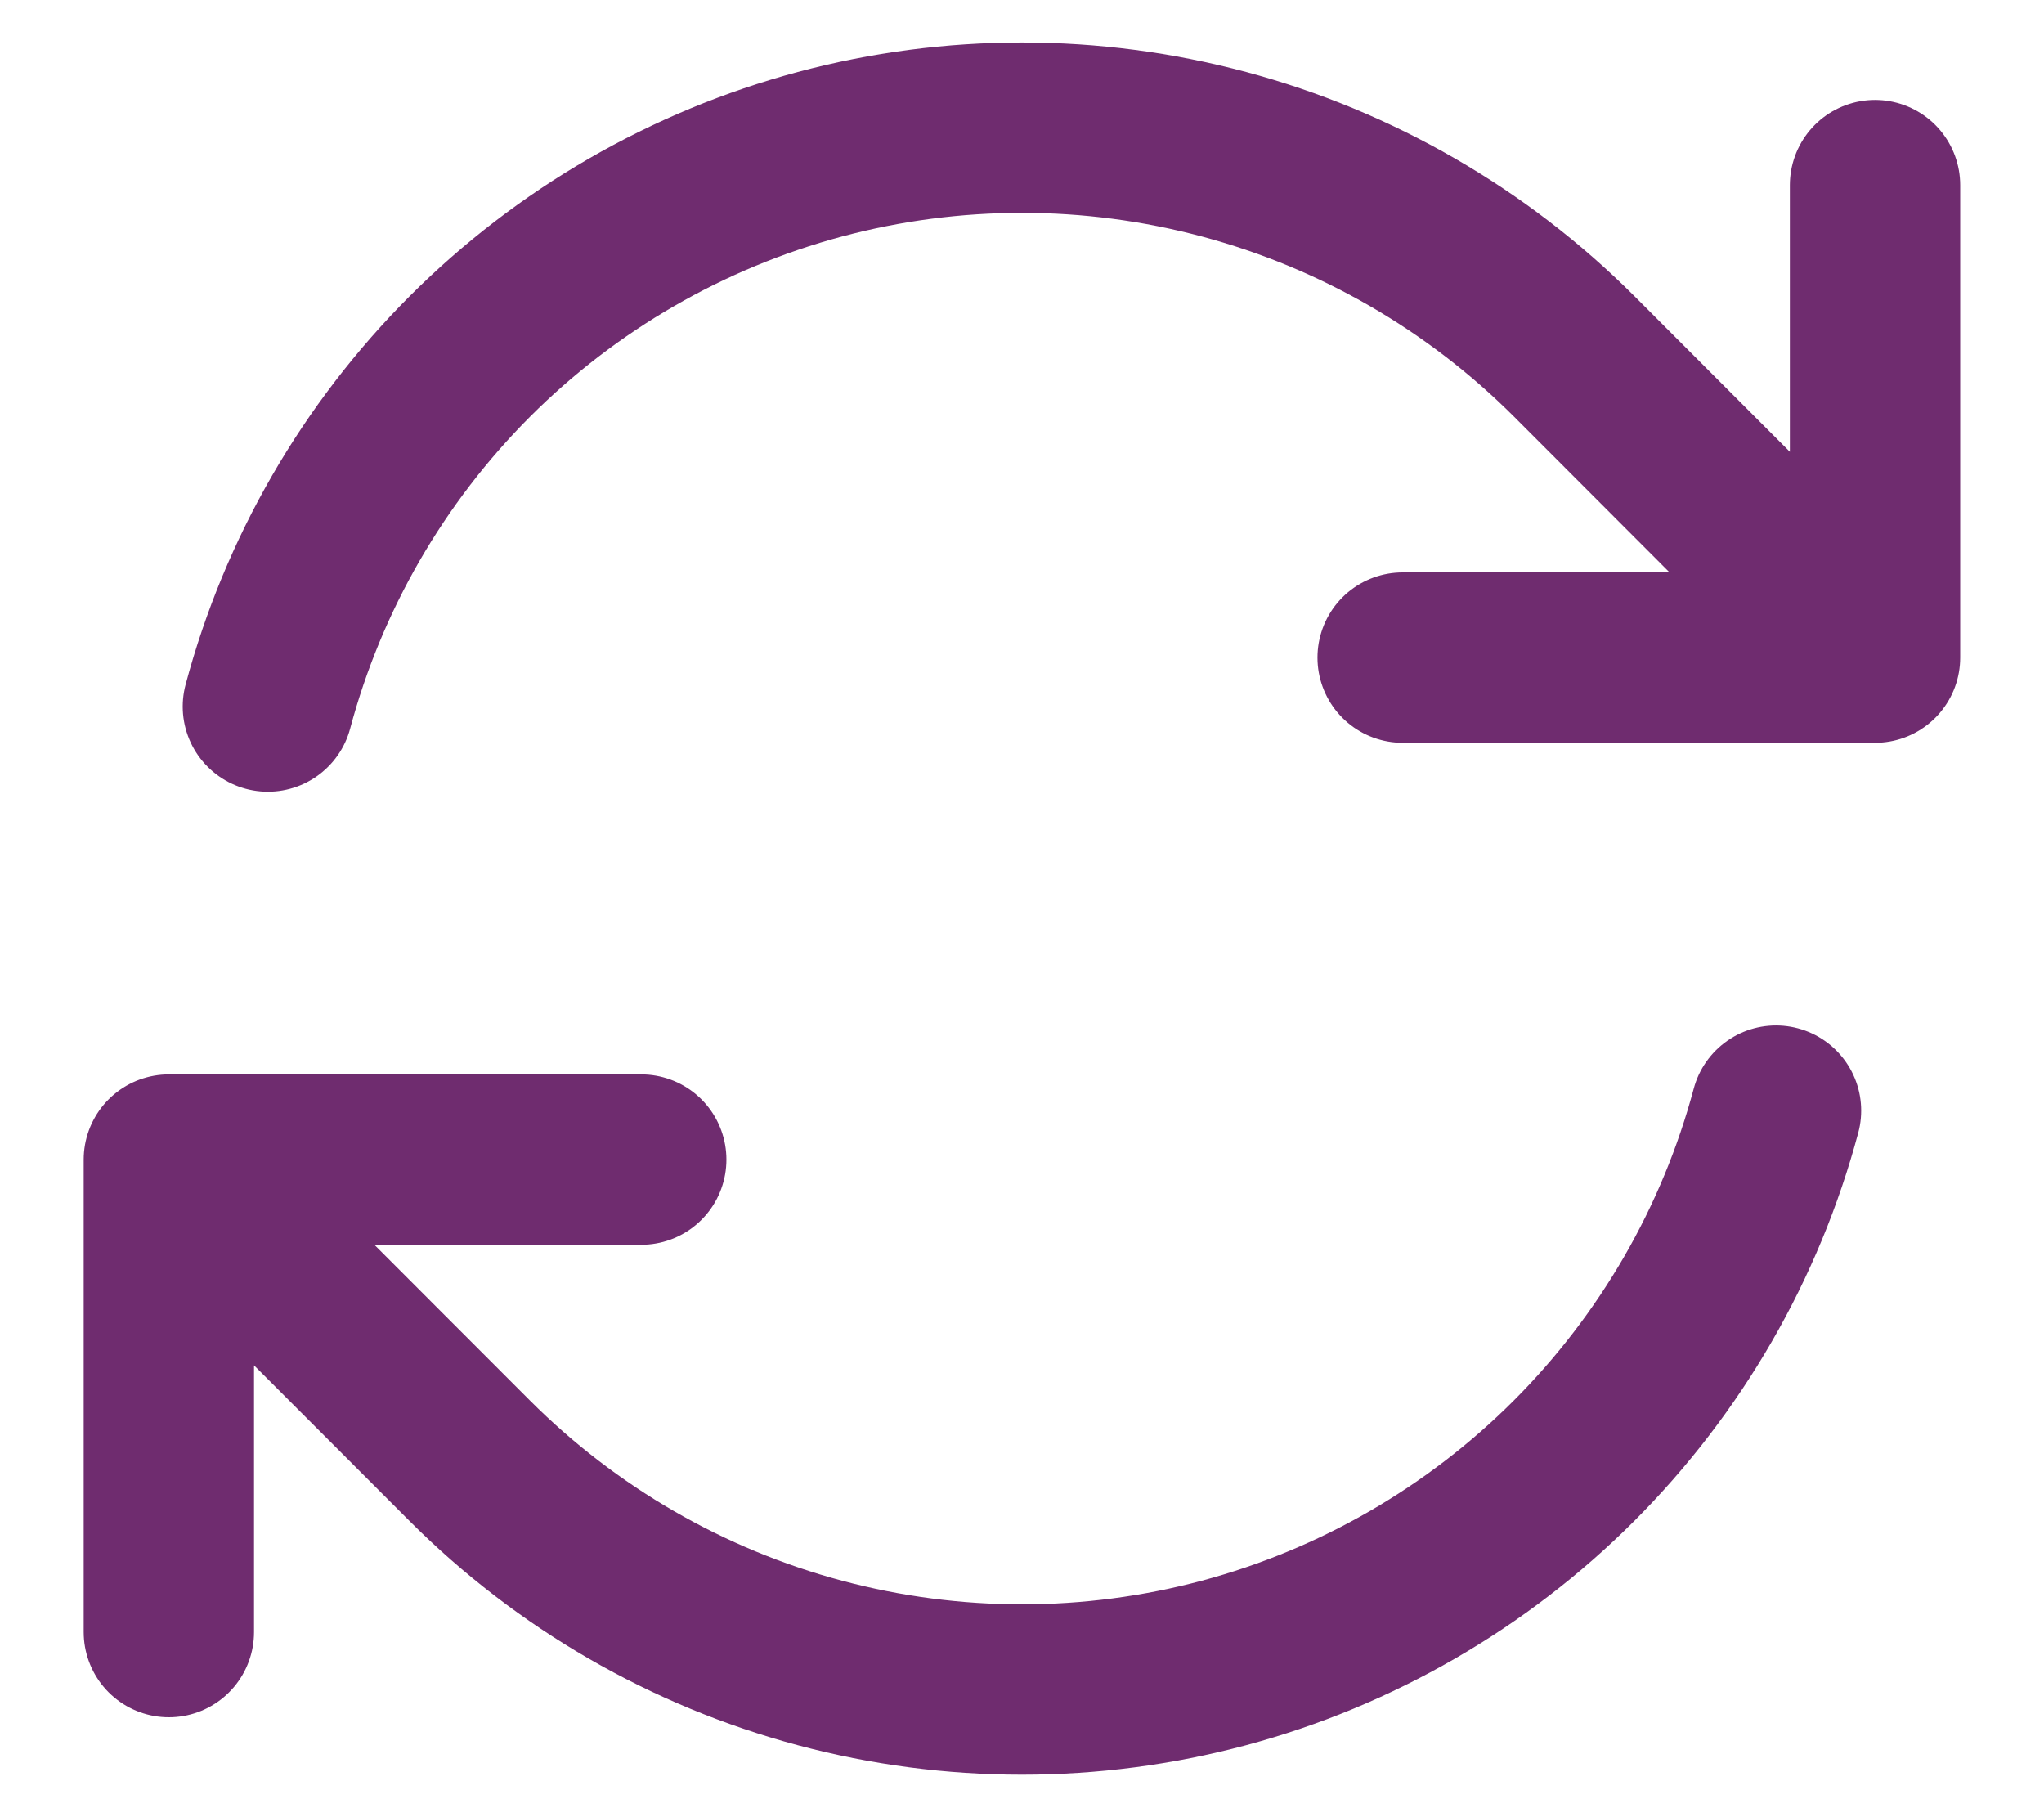 <svg width="18" height="16" viewBox="0 0 18 16" fill="none" xmlns="http://www.w3.org/2000/svg">
<path d="M12.352 5.79H16.512L13.862 3.137C13.008 2.284 11.945 1.67 10.779 1.358C9.613 1.046 8.386 1.046 7.22 1.358C6.054 1.671 4.991 2.285 4.138 3.138C3.285 3.992 2.671 5.055 2.359 6.221M1.487 14.37V10.21M1.487 10.21H5.647M1.487 10.21L4.137 12.862C4.991 13.716 6.054 14.33 7.22 14.642C8.386 14.954 9.613 14.954 10.779 14.642C11.945 14.329 13.008 13.715 13.861 12.862C14.714 12.008 15.328 10.945 15.64 9.779M16.512 1.63V5.788" stroke="#6F2C6F" stroke-width="1.5" stroke-linecap="round" stroke-linejoin="round"/>
</svg>
